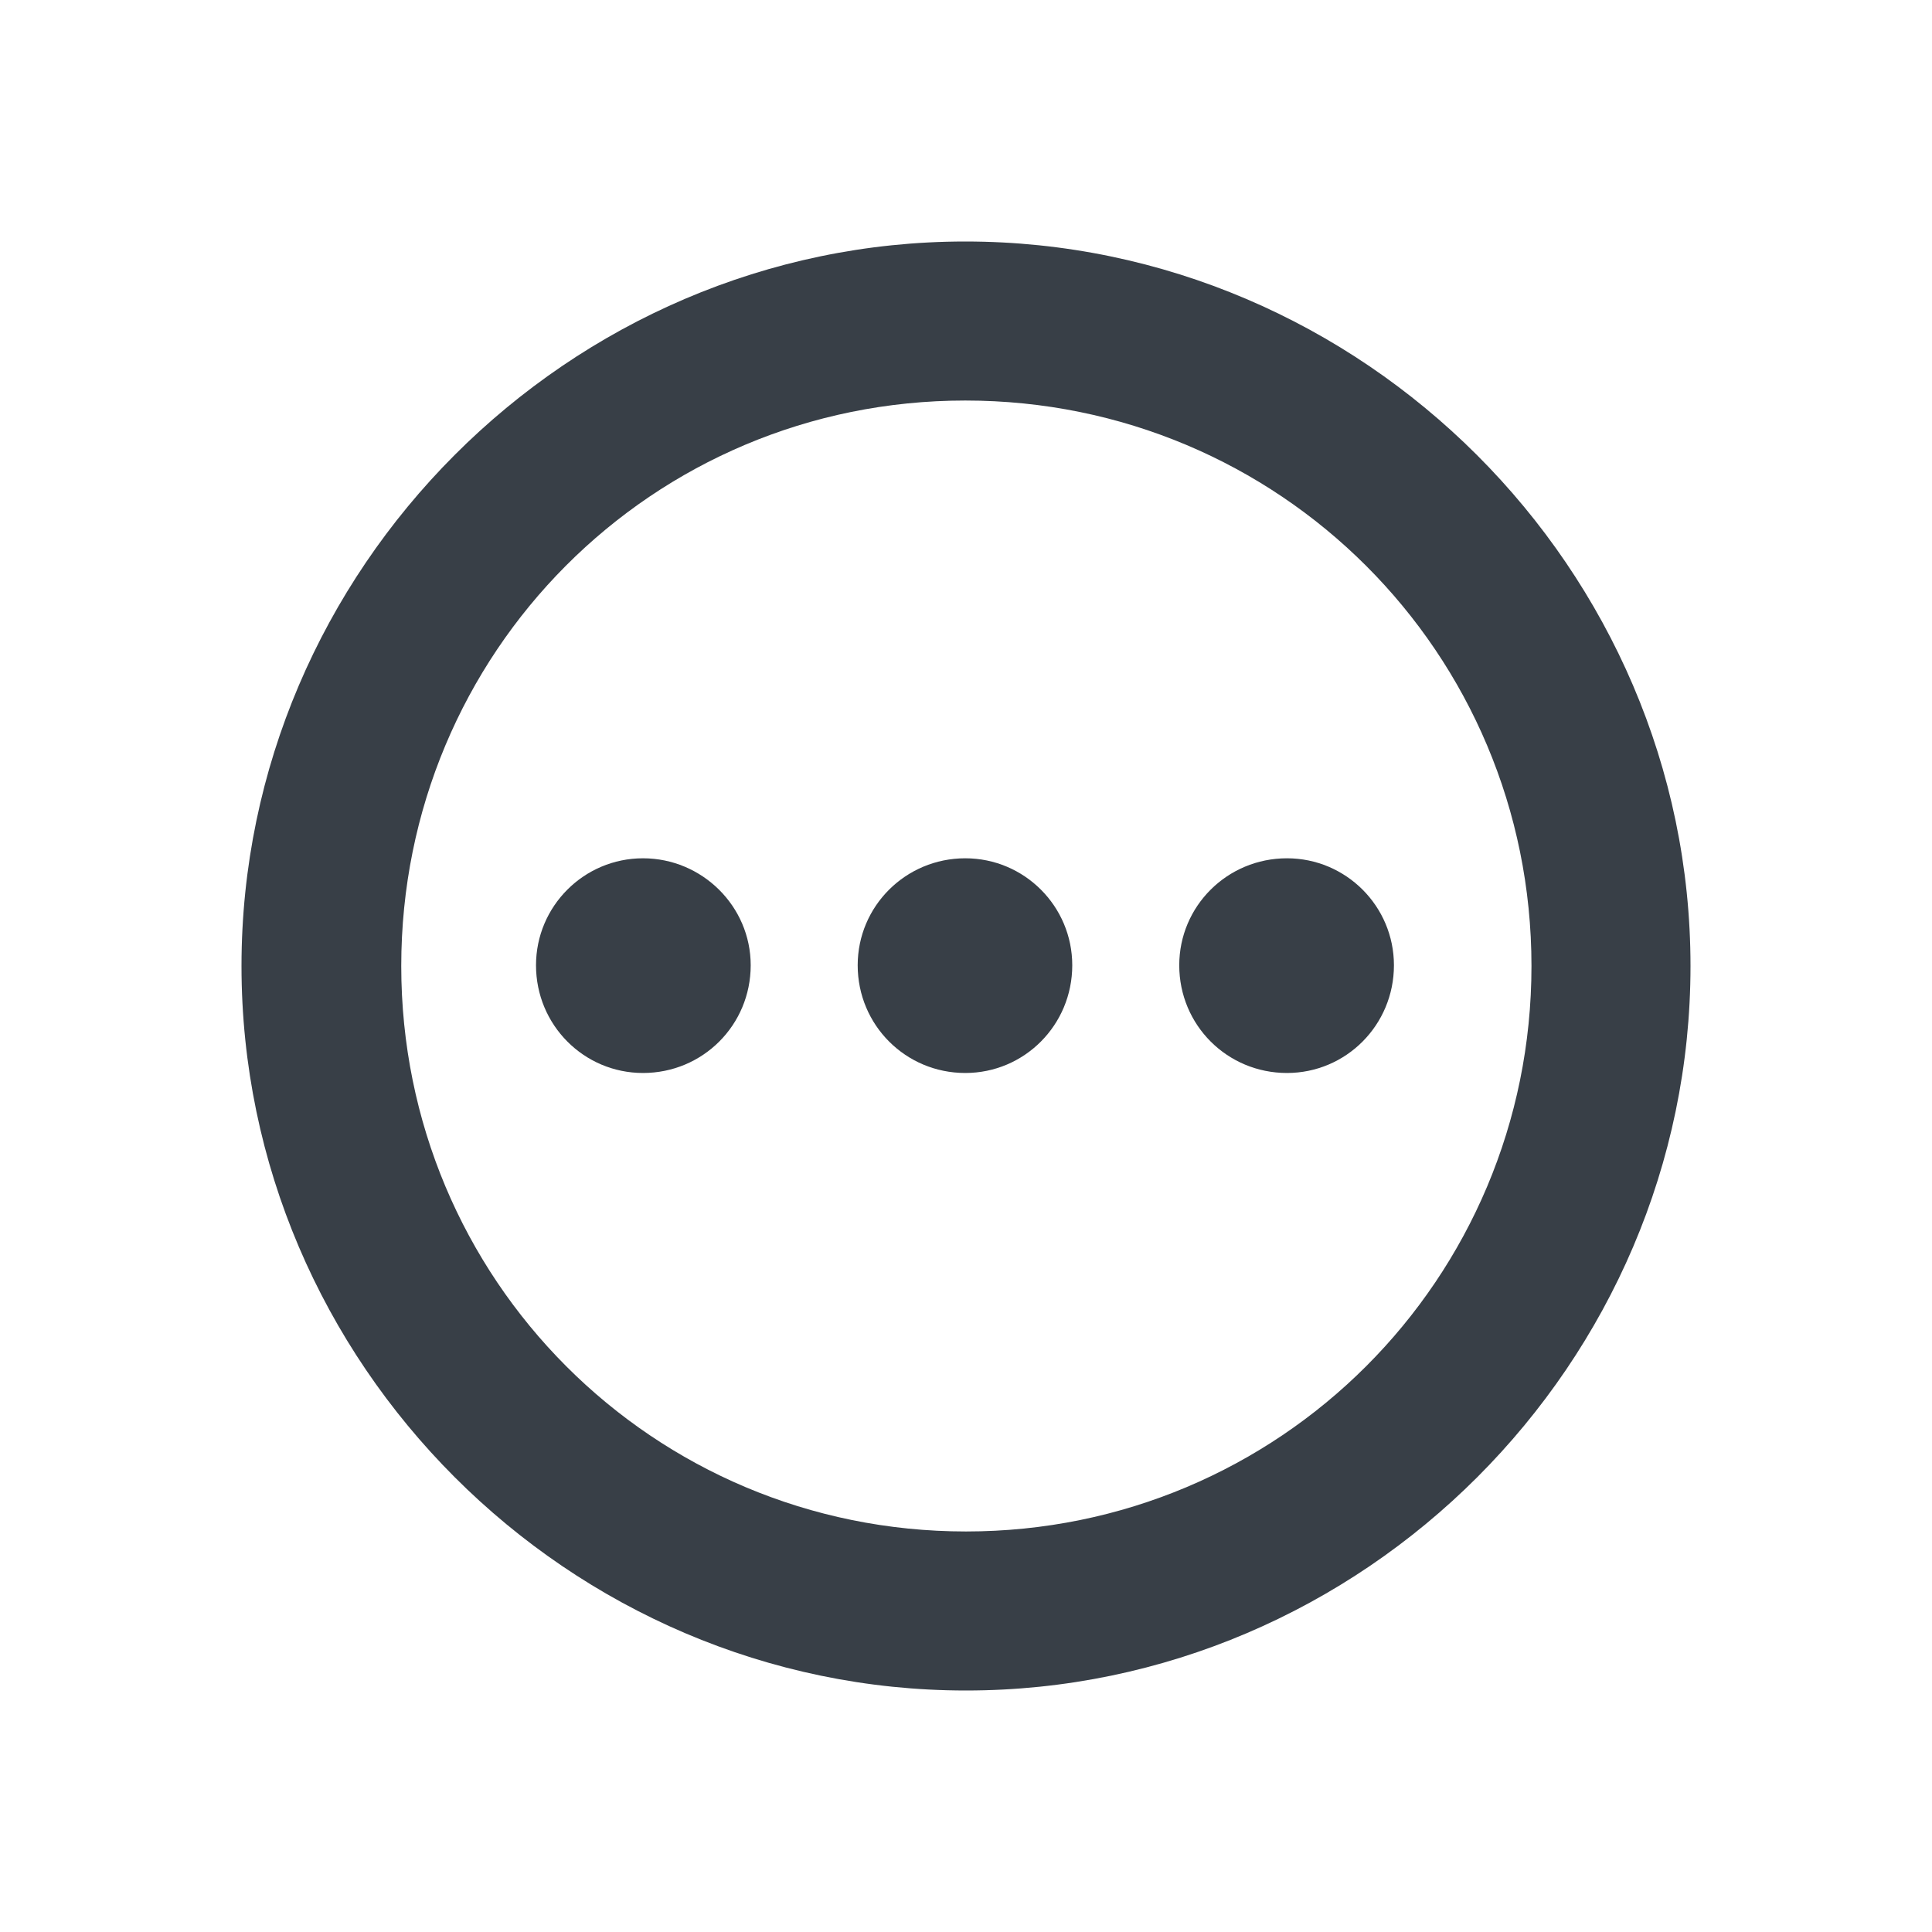 <svg xmlns="http://www.w3.org/2000/svg" width="16" height="16" fill="none" viewBox="0 0 16 16"><path fill="#383F47" d="M8 14C11.29 14 14 11.29 14 8C14 4.715 11.285 2 7.994 2C4.709 2 2 4.715 2 8C2 11.29 4.709 14 8 14ZM8 12.683C5.406 12.683 3.323 10.594 3.323 8C3.323 5.406 5.4 3.317 7.994 3.317C10.594 3.317 12.683 5.406 12.683 8C12.683 10.594 10.594 12.683 8 12.683ZM5.325 8.886C5.82 8.886 6.217 8.489 6.217 7.994C6.217 7.505 5.814 7.108 5.325 7.108C4.836 7.108 4.439 7.505 4.439 7.994C4.439 8.489 4.836 8.886 5.325 8.886ZM7.994 8.886C8.483 8.886 8.88 8.489 8.88 7.994C8.88 7.505 8.483 7.108 7.994 7.108C7.5 7.108 7.103 7.505 7.103 7.994C7.103 8.489 7.5 8.886 7.994 8.886ZM10.658 8.886C11.147 8.886 11.544 8.489 11.544 7.994C11.544 7.505 11.147 7.108 10.658 7.108C10.163 7.108 9.766 7.505 9.766 7.994C9.766 8.489 10.163 8.886 10.658 8.886Z"/></svg>